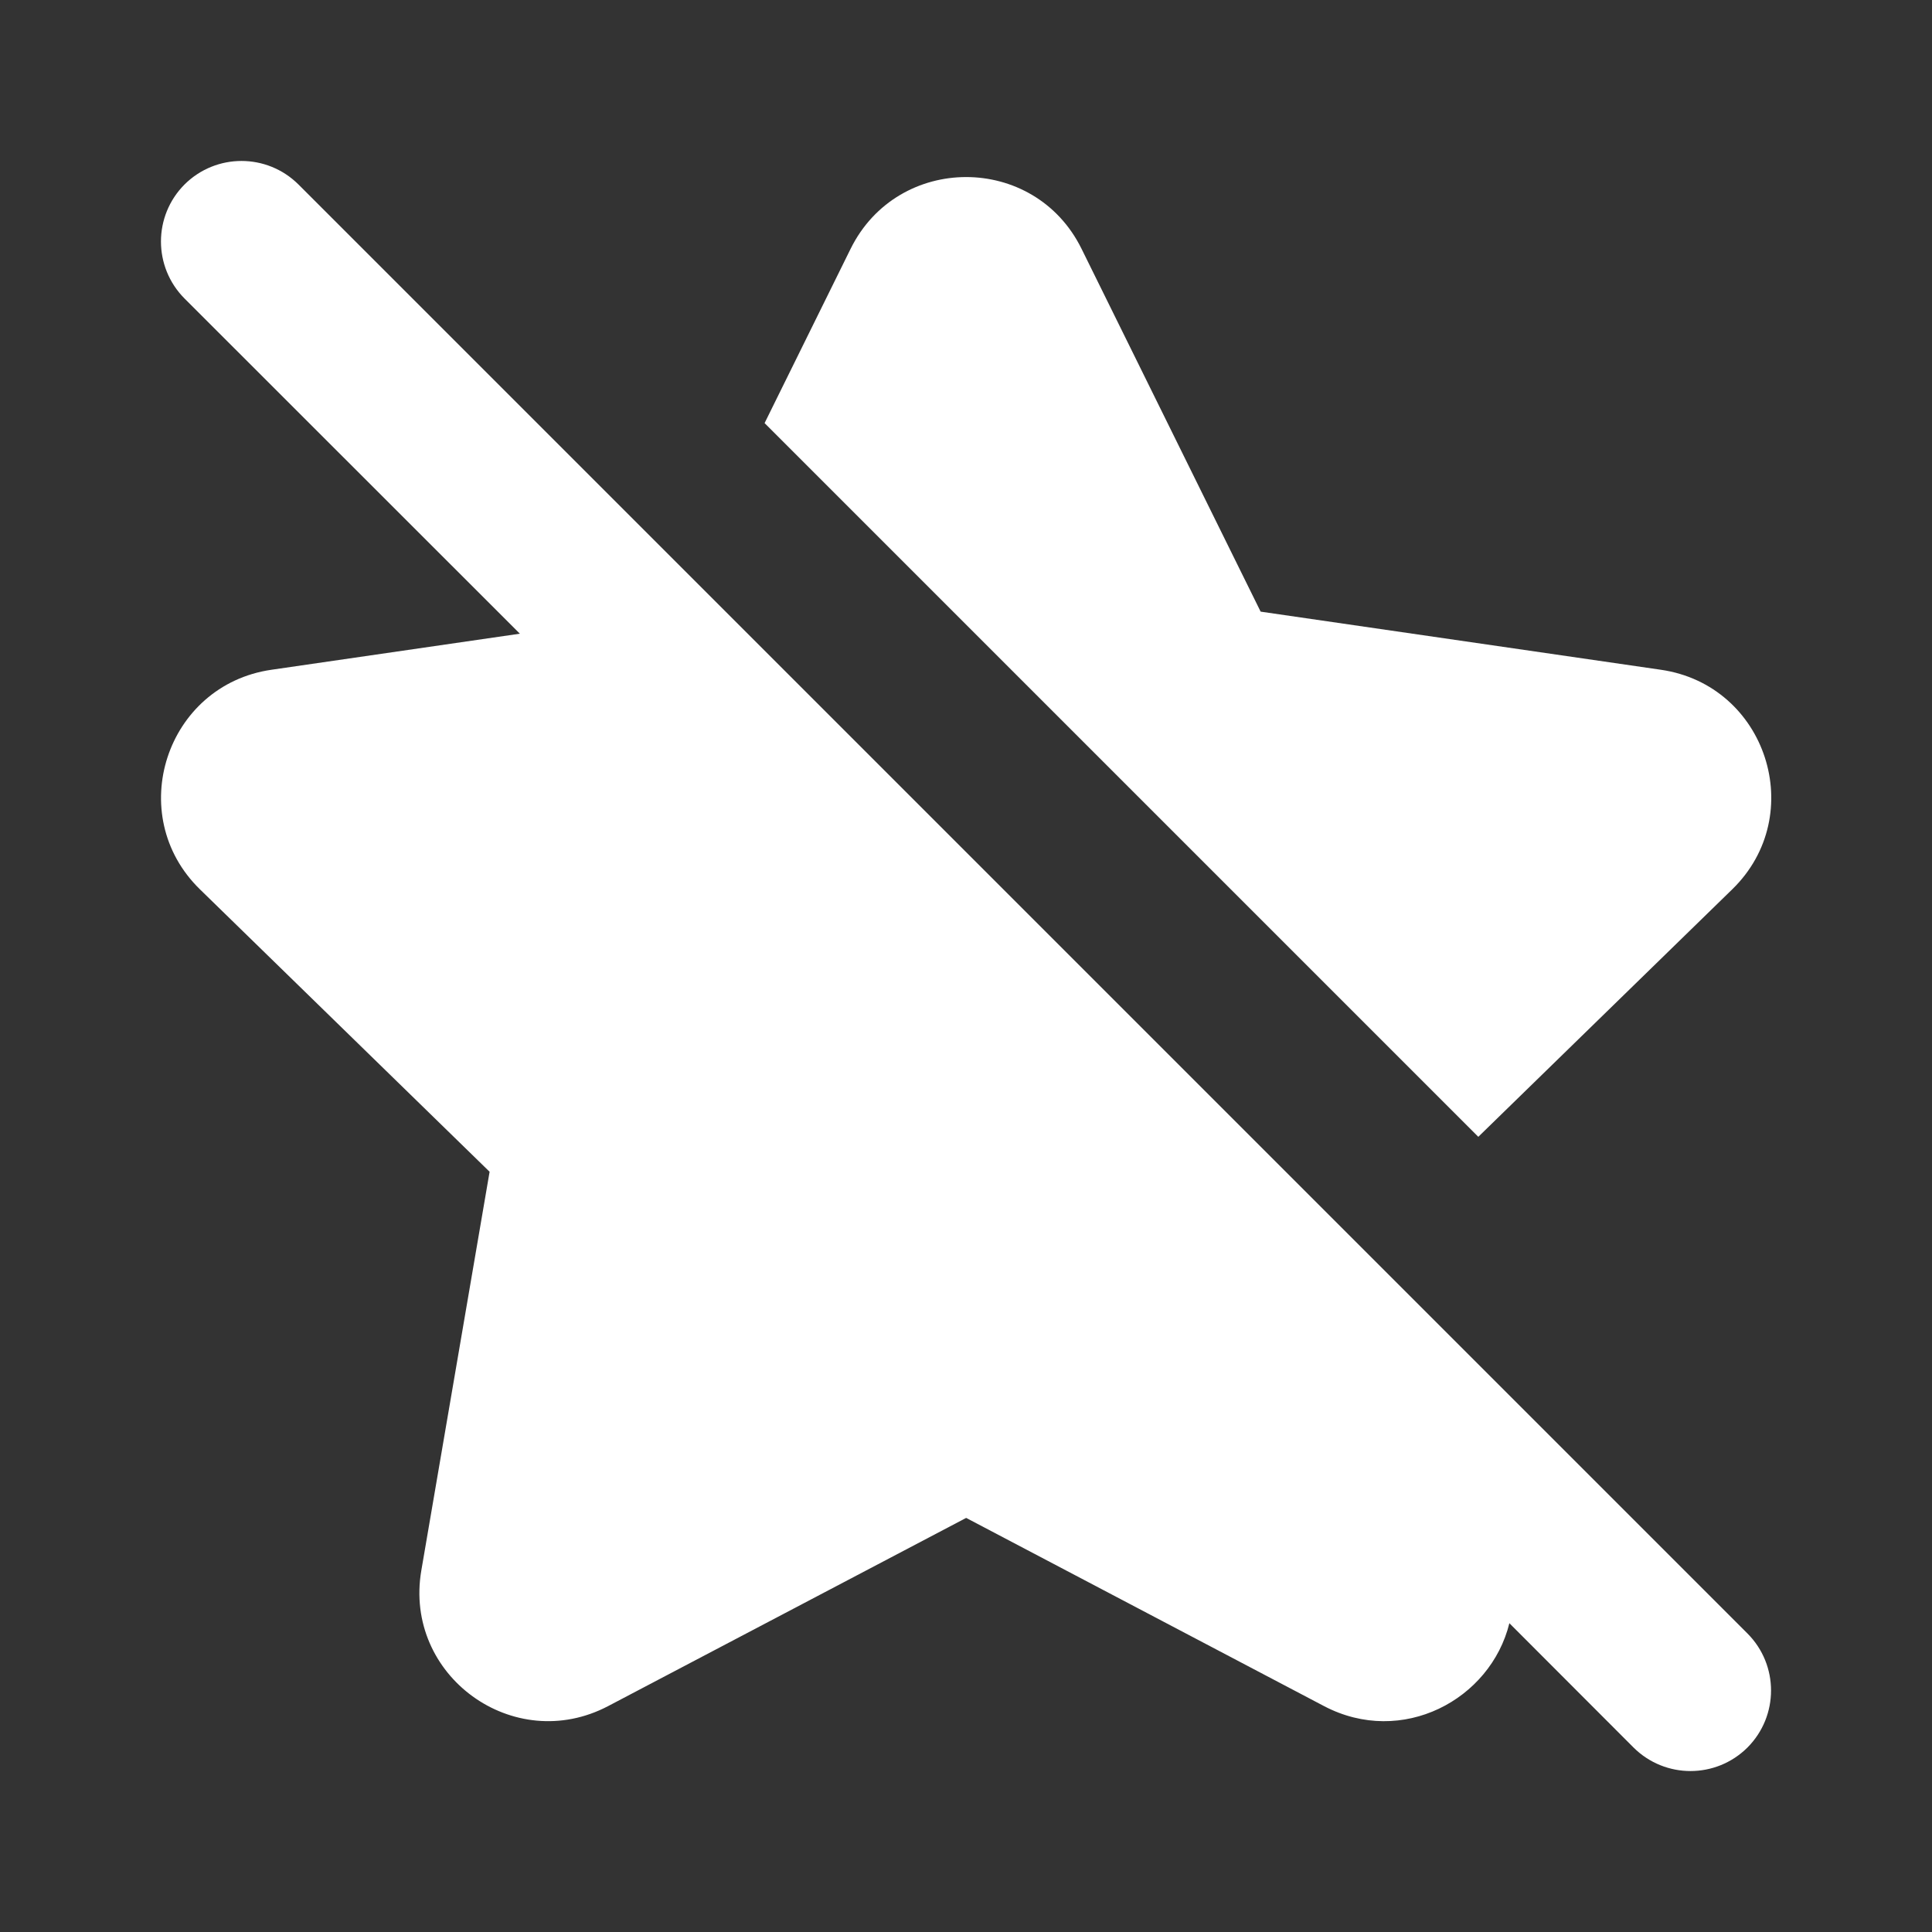 <svg width="12" height="12" viewBox="0 0 12 12" fill="none" xmlns="http://www.w3.org/2000/svg">
<rect x="0" y="0" width="12" height="12" fill="#333333" stroke="none"/>
<path d="M1.854 1.146C1.658 0.951 1.342 0.951 1.146 1.146C0.951 1.342 0.951 1.658 1.146 1.854L3.229 3.936L1.686 4.16C1.03 4.255 0.768 5.062 1.242 5.524L3.041 7.278L2.617 9.754C2.505 10.407 3.19 10.905 3.777 10.597L6.001 9.428L8.224 10.597C8.708 10.851 9.258 10.558 9.375 10.082L10.146 10.854C10.342 11.049 10.658 11.049 10.854 10.854C11.049 10.658 11.049 10.342 10.854 10.146L1.854 1.146ZM10.759 5.524L9.182 7.061L4.749 2.628L5.283 1.546C5.577 0.951 6.425 0.951 6.718 1.546L7.83 3.799L10.316 4.16C10.972 4.255 11.234 5.062 10.759 5.524Z" fill="#ffffff"/>
</svg>
